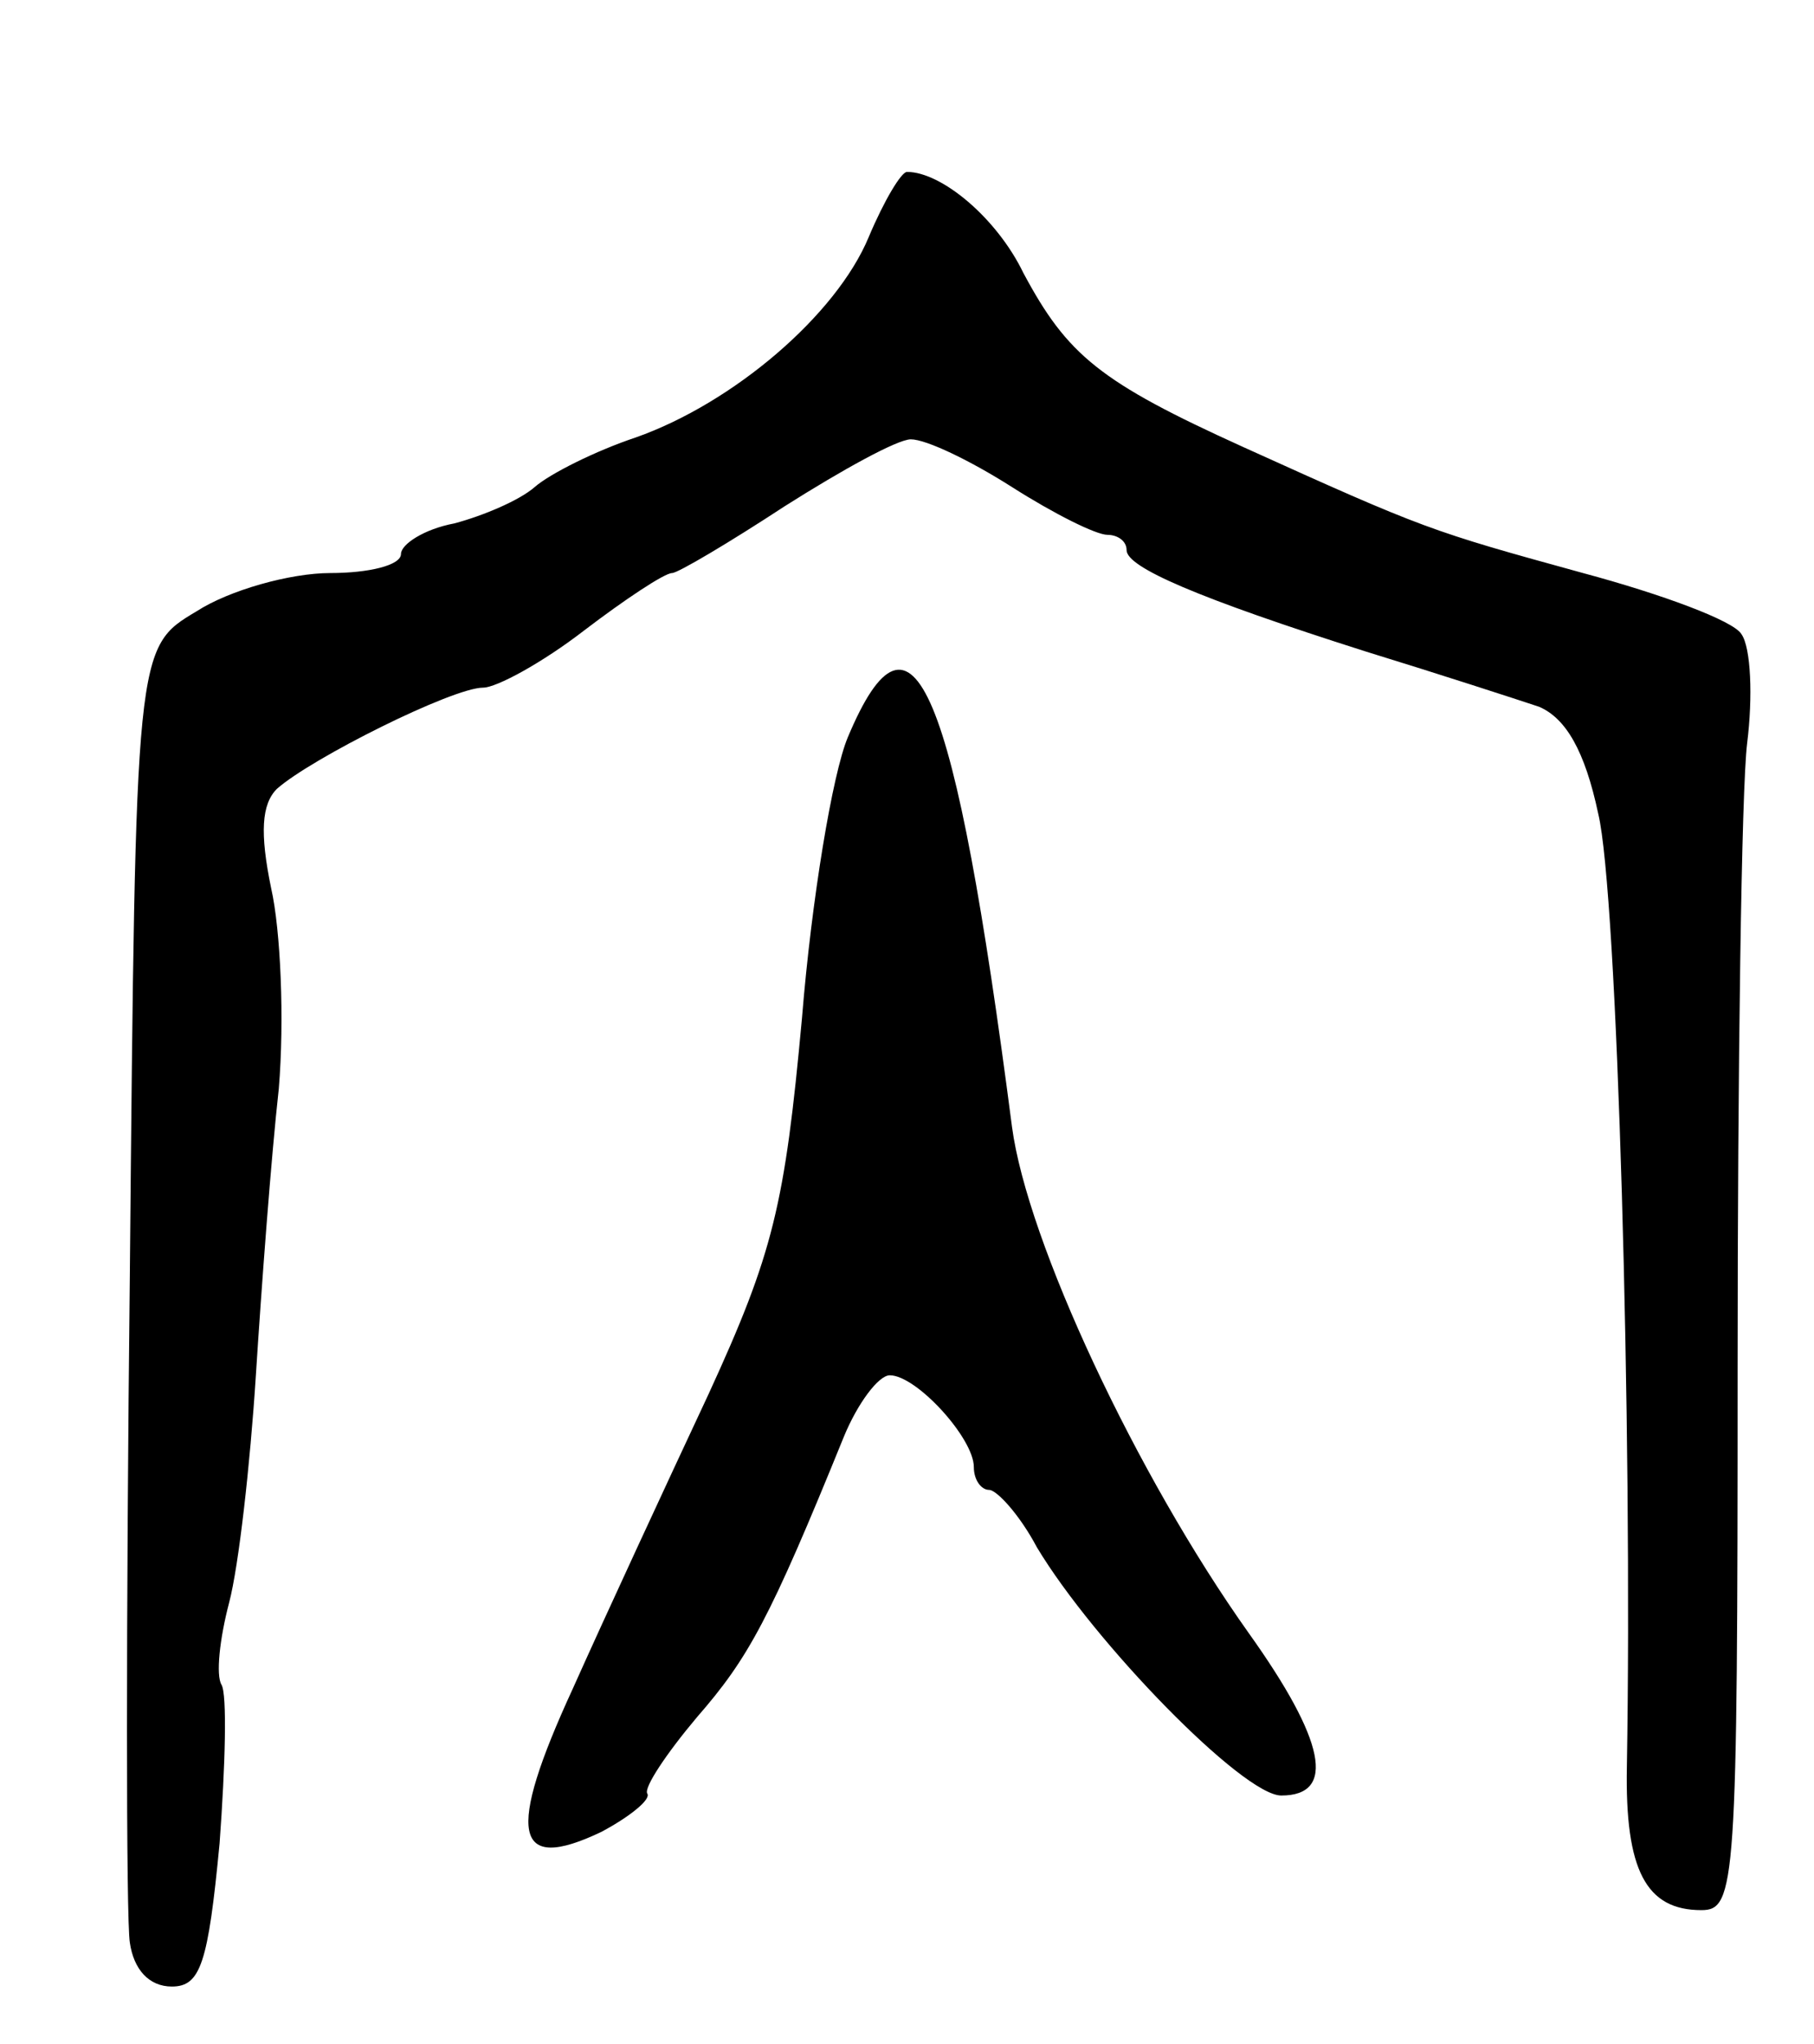 <svg version="1.0" xmlns="http://www.w3.org/2000/svg"
 width="95pt" height="107pt" viewBox="0 0 95 107"
 preserveAspectRatio="xMidYMid meet">
<g transform="translate(0,107) scale(0.1,-0.1)"
fill="#000000" stroke="none">
<path d="M455 946 c-17 -41 -71 -87 -122 -105 -21 -7 -45 -19 -53 -26 -8 -7
-27 -15 -42 -19 -16 -3 -28 -11 -28 -16 0 -6 -17 -10 -37 -10 -21 0 -53 -9
-70 -20 -32 -19 -32 -19 -35 -347 -2 -180 -2 -338 0 -350 2 -14 10 -23 22 -23
15 0 19 12 25 75 3 41 4 78 1 83 -3 5 -1 24 4 43 5 19 11 72 14 119 3 47 8
114 12 150 3 36 1 83 -4 105 -6 29 -5 44 3 52 18 16 92 53 108 53 7 0 31 13
53 30 21 16 42 30 46 30 3 0 30 16 59 35 30 19 59 35 66 35 8 0 31 -11 53 -25
22 -14 44 -25 50 -25 5 0 10 -3 10 -8 0 -9 37 -25 125 -53 39 -12 79 -25 91
-29 14 -6 24 -23 31 -56 10 -41 18 -323 15 -499 -1 -54 10 -75 39 -75 18 0 19
13 19 284 0 156 2 303 5 327 3 24 2 50 -3 57 -4 7 -42 21 -83 32 -80 22 -83
23 -178 66 -75 34 -92 48 -115 91 -14 29 -43 53 -61 53 -3 0 -12 -15 -20 -34z"/>
<path d="M444 684 c-8 -19 -19 -85 -24 -147 -9 -98 -15 -123 -49 -197 -22 -47
-54 -116 -71 -154 -35 -76 -31 -97 15 -75 15 8 26 17 24 20 -2 3 10 21 26 40
27 31 38 51 77 147 7 17 18 32 24 32 14 0 44 -33 44 -48 0 -7 4 -12 8 -12 4 0
16 -13 25 -30 30 -50 108 -130 128 -130 29 0 23 29 -17 85 -59 83 -116 205
-124 265 -30 231 -52 285 -86 204z"/>
</g>
</svg>

